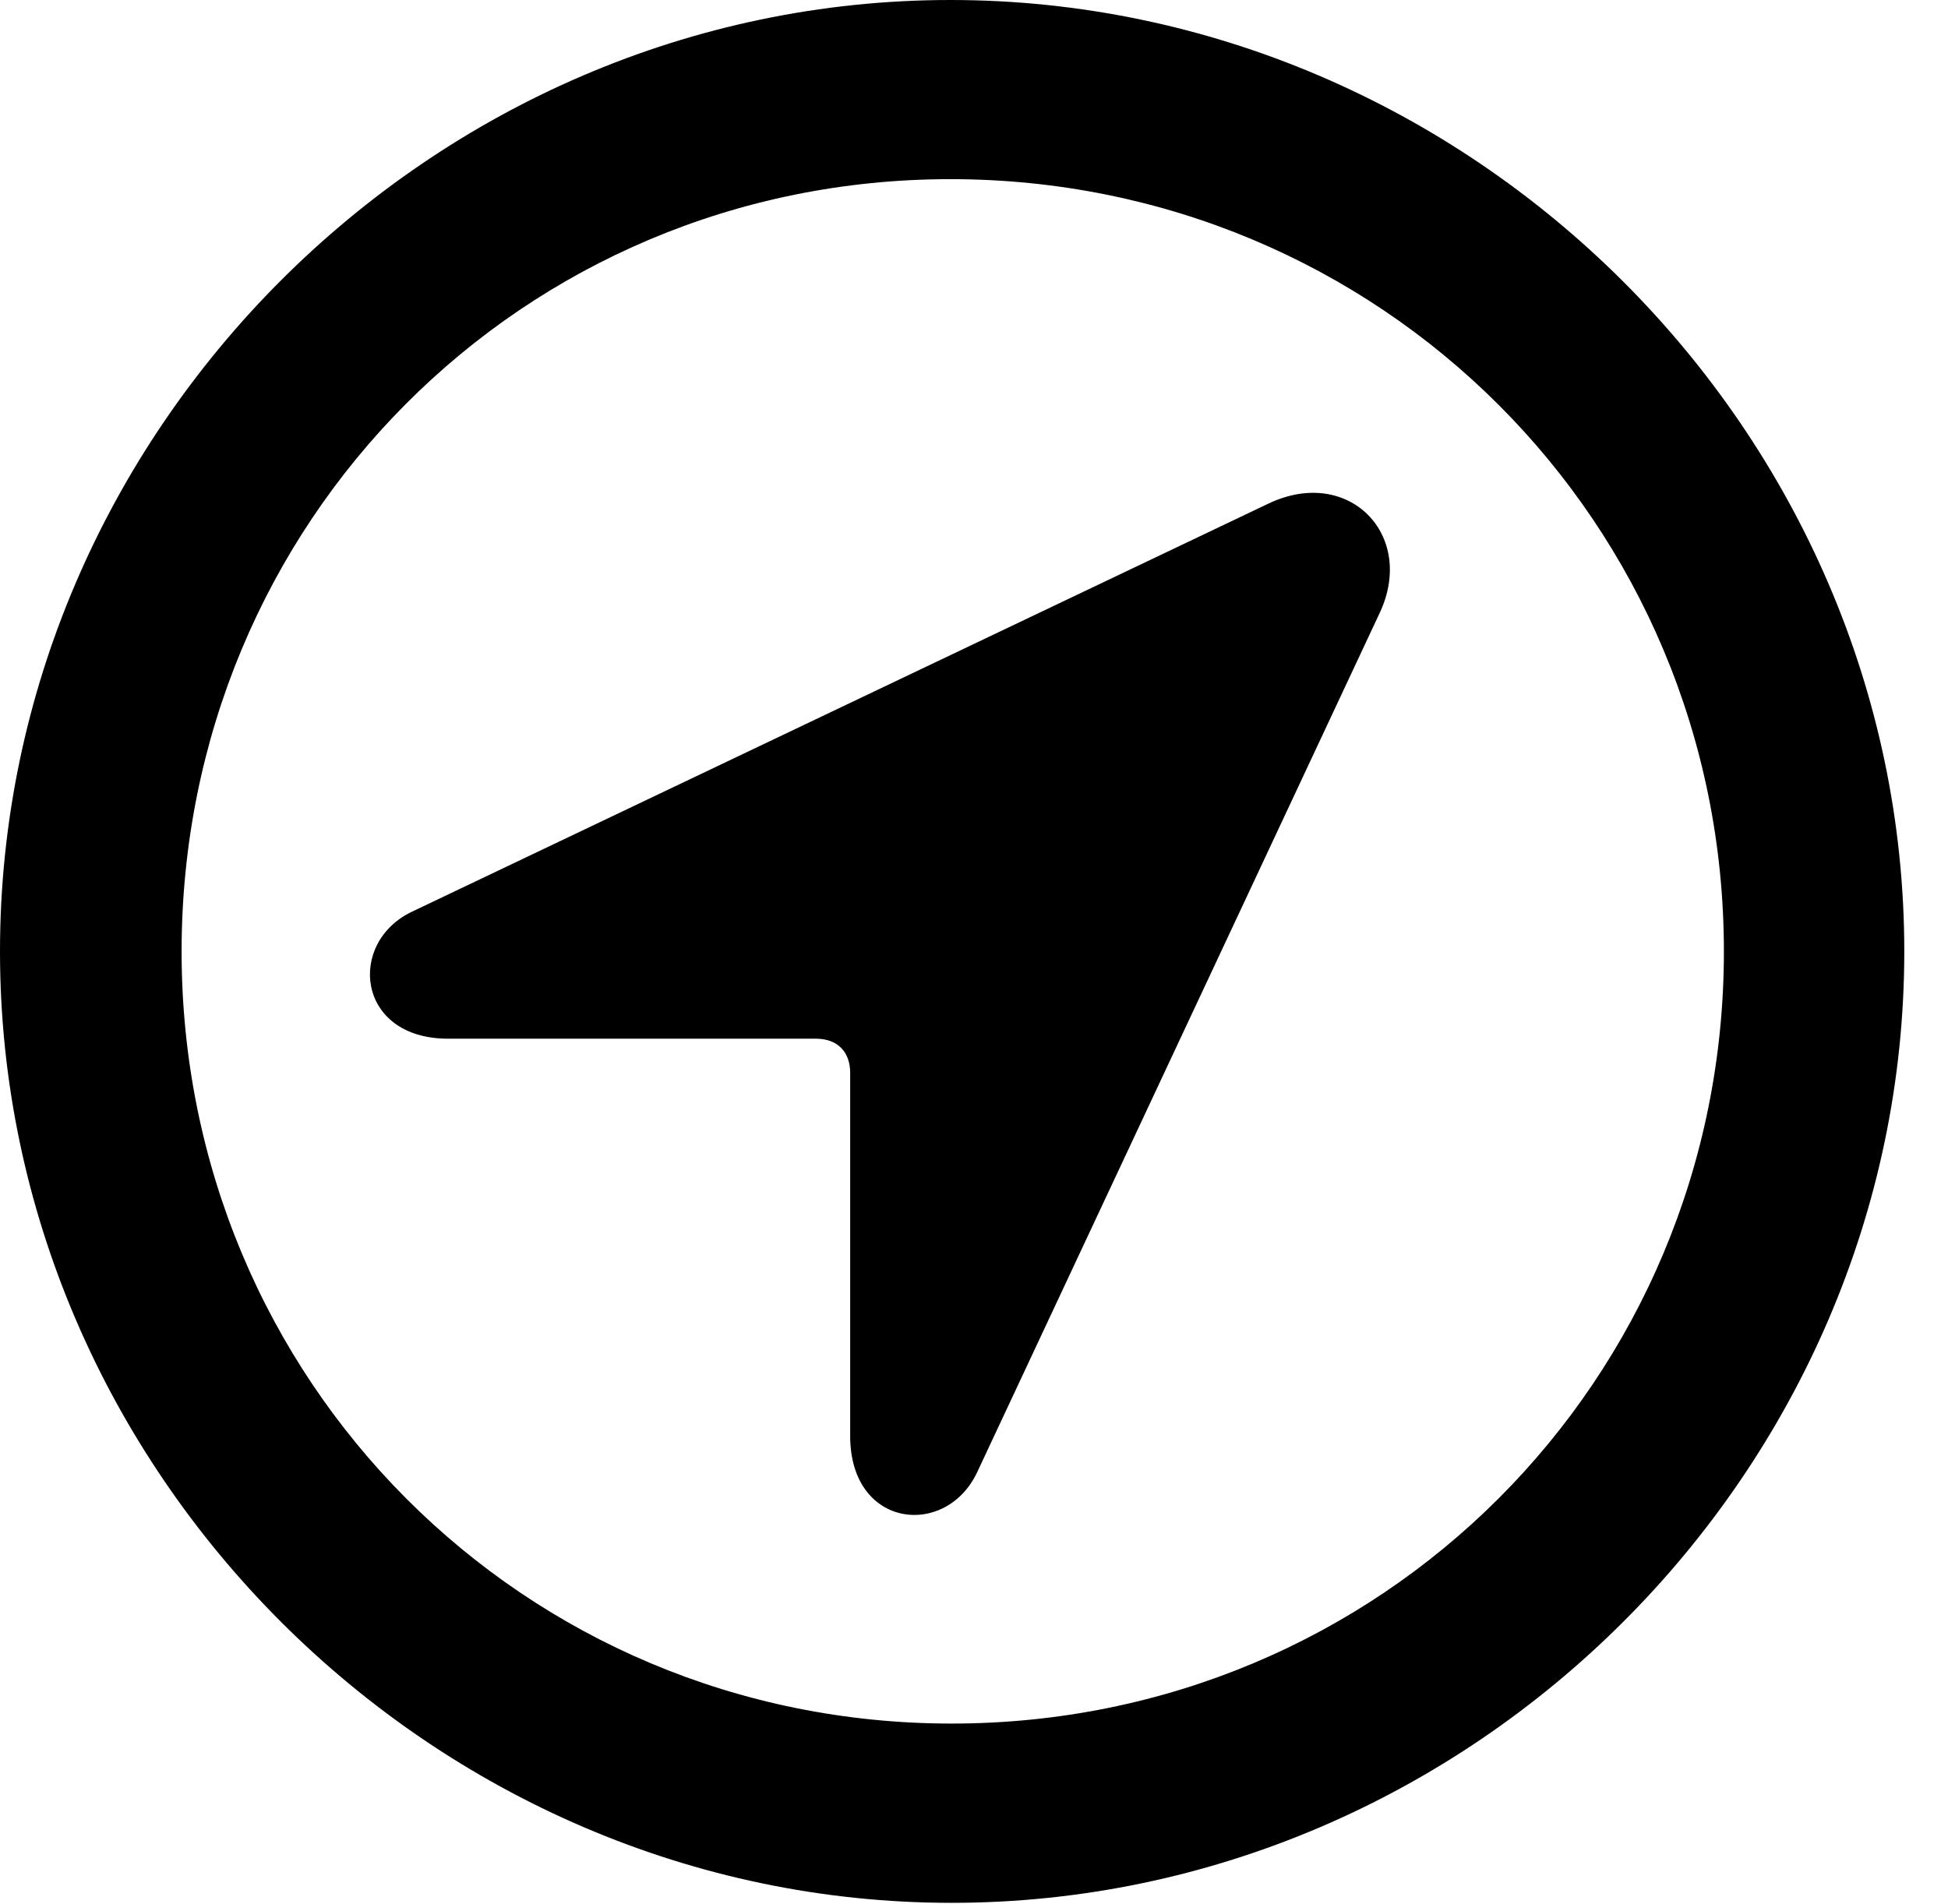 <svg version="1.1" xmlns="http://www.w3.org/2000/svg" xmlns:xlink="http://www.w3.org/1999/xlink" width="16.133" height="15.771" viewBox="0 0 16.133 15.771">
 <g>
  <rect height="15.771" opacity="0" width="16.133" x="0" y="0"/>
  <path d="M7.881 15.762C12.188 15.762 15.771 12.188 15.771 7.881C15.771 3.574 12.178 0 7.871 0C3.574 0 0 3.574 0 7.881C0 12.188 3.584 15.762 7.881 15.762ZM7.881 14.277C4.336 14.277 1.504 11.435 1.504 7.881C1.504 4.326 4.326 1.484 7.871 1.484C11.426 1.484 14.277 4.326 14.277 7.881C14.277 11.435 11.435 14.277 7.881 14.277Z" fill="currentColor"/>
  <path d="M3.711 8.604L6.758 8.604C6.934 8.604 7.041 8.711 7.041 8.887L7.041 11.895C7.041 12.666 7.842 12.744 8.096 12.188L11.426 5.078C11.729 4.434 11.172 3.857 10.508 4.17L3.418 7.549C2.871 7.803 2.949 8.604 3.711 8.604Z" fill="currentColor"/>
 </g>
</svg>
